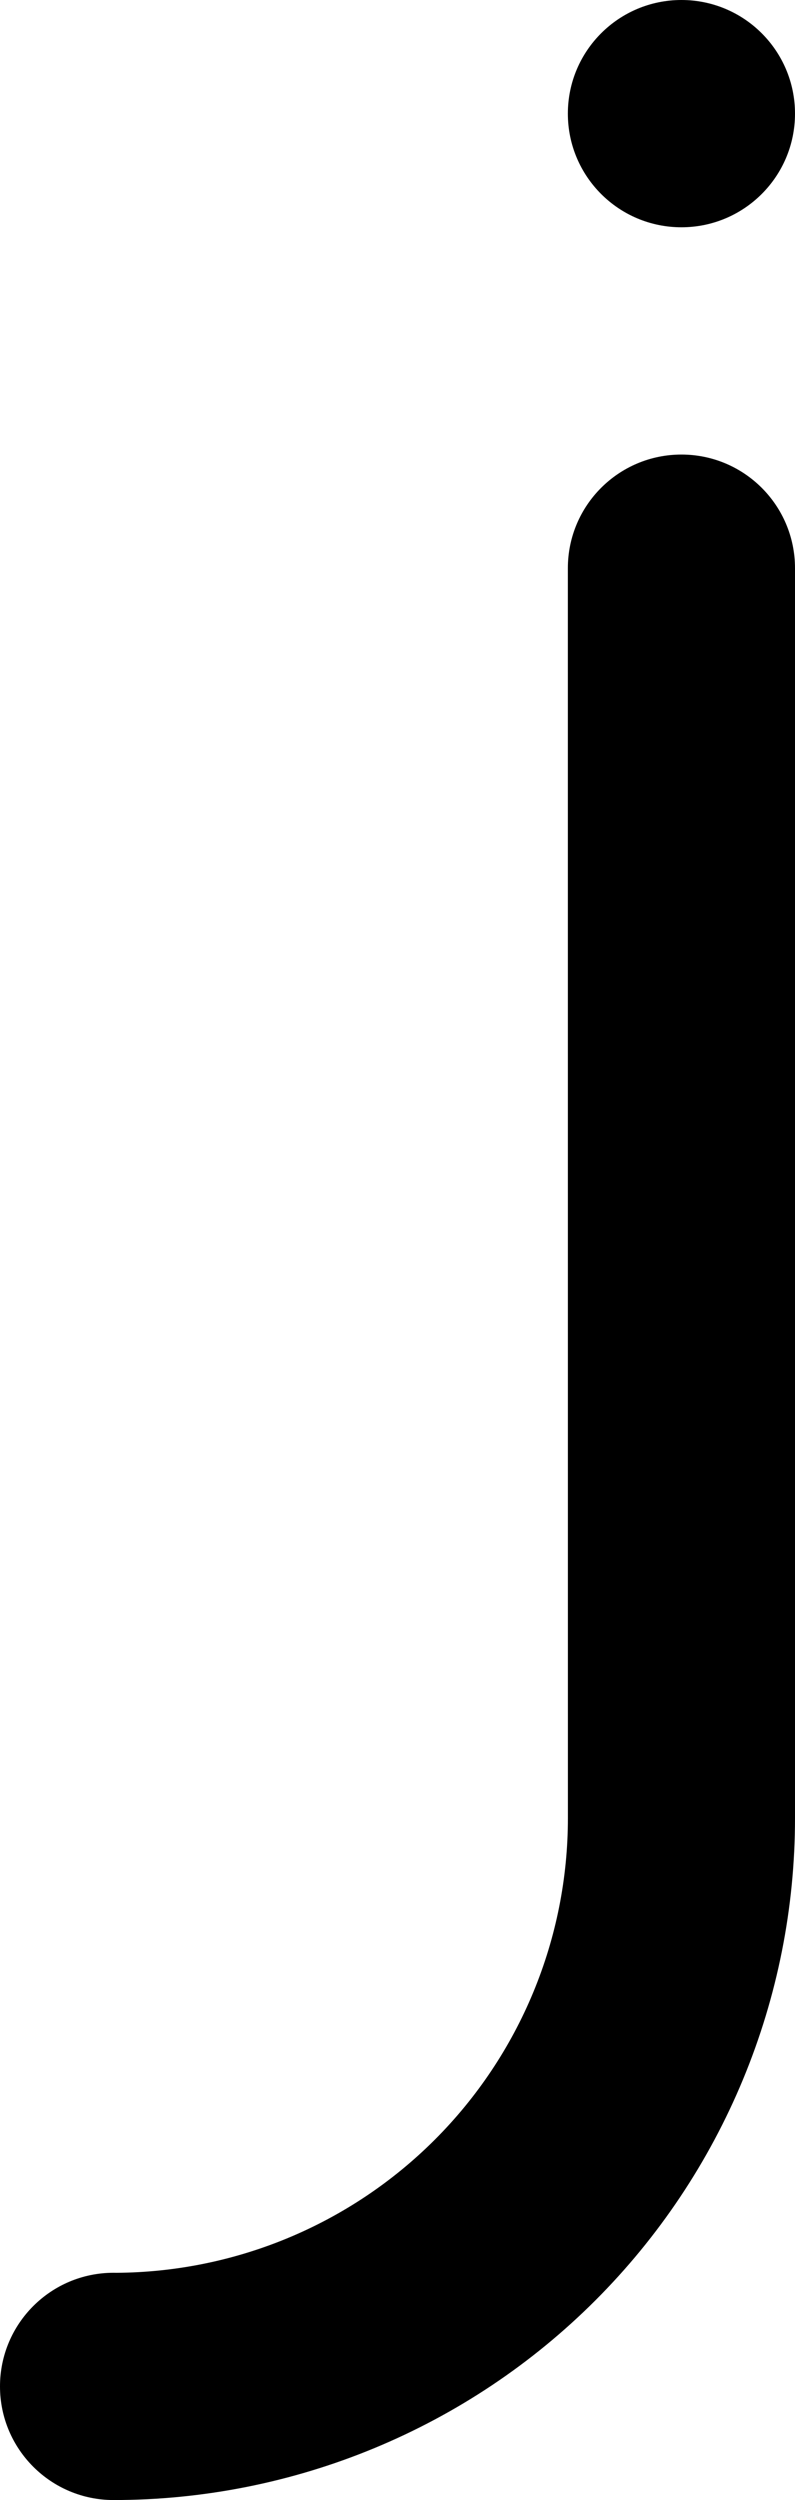 <svg width="105" height="330" viewBox="0 0 105 330" fill="none" xmlns="http://www.w3.org/2000/svg">
  <path d="M90 30C98.284 30 105 23.284 105 15C105 6.716 98.284 0 90 0C81.716 0 75 6.716 75 15C75 23.284 81.716 30 90 30Z" fill="black" />
  <path
    d="M75 75C75 66.716 81.716 60 90 60C98.284 60 105 66.716 105 75L105 240C105 251.819 102.672 263.522 98.149 274.442C93.626 285.361 86.997 295.282 78.64 303.64C70.282 311.997 60.361 318.626 49.441 323.149C38.522 327.672 26.819 330 15 330C6.716 330 0 323.284 0 315C0 306.716 6.716 300 15 300C15.131 300 15.261 300.002 15.392 300.005C23.138 299.954 30.804 298.404 37.963 295.439C45.244 292.423 51.859 288.003 57.431 282.431C63.003 276.859 67.423 270.244 70.439 262.963C73.454 255.683 75.006 247.88 75.006 240L75 75Z"
    fill="black" />
</svg>